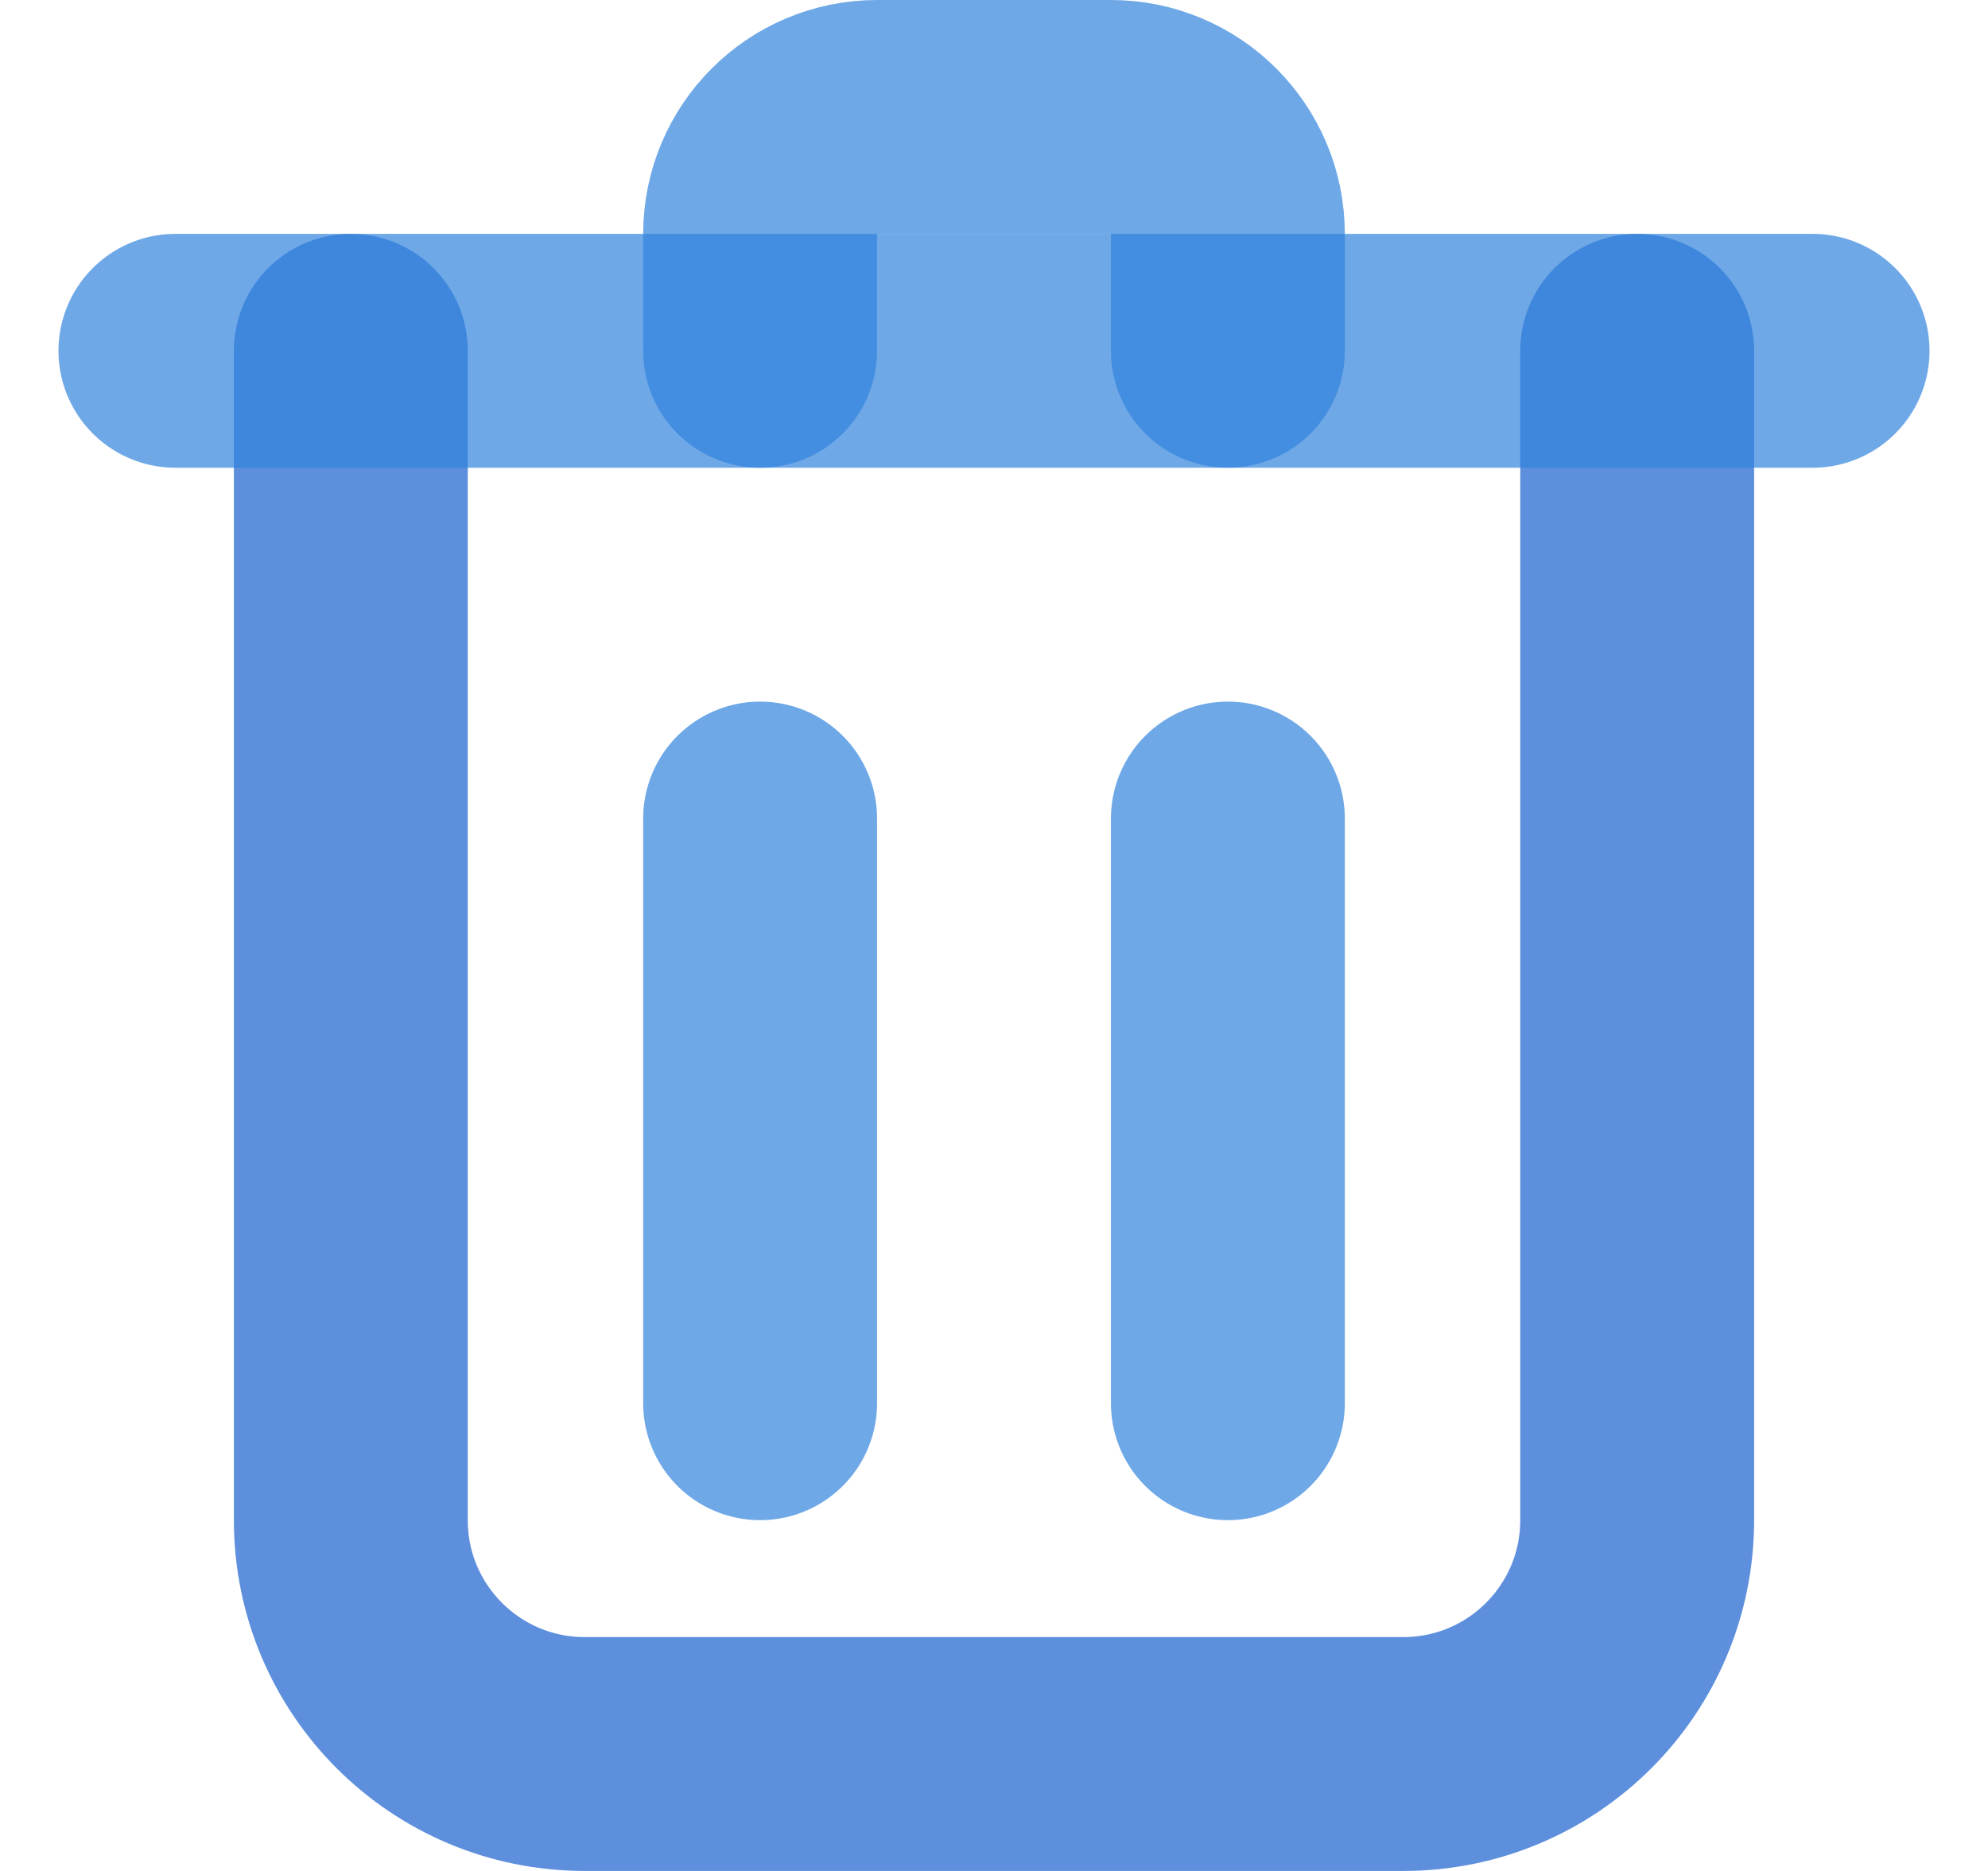 <svg width="17" height="16" viewBox="0 0 17 16" fill="none" xmlns="http://www.w3.org/2000/svg">
<g clip-path="url(#clip0_4696_19320)">
<path opacity="0.7" d="M3 3V13C3 14.105 3.895 15 5 15H12C13.105 15 14 14.105 14 13V3" stroke="#1960CF" stroke-width="2" stroke-linecap="round"/>
<path opacity="0.7" d="M6.5 3V2C6.5 1.448 6.948 1 7.5 1H9.5C10.052 1 10.5 1.448 10.5 2V3" stroke="#3184DD" stroke-width="2" stroke-linecap="round"/>
<line opacity="0.7" x1="15.5" y1="3" x2="1.5" y2="3" stroke="#3184DD" stroke-width="2" stroke-linecap="round"/>
<line opacity="0.7" x1="6.5" y1="7" x2="6.5" y2="12" stroke="#3184DD" stroke-width="2" stroke-linecap="round"/>
<line opacity="0.7" x1="10.5" y1="7" x2="10.5" y2="12" stroke="#3184DD" stroke-width="2" stroke-linecap="round"/>
</g>
<defs>
<clipPath id="clip0_4696_19320">
<rect width="16" height="16" fill="white" transform="translate(0.5)"/>
</clipPath>
</defs>
</svg>

